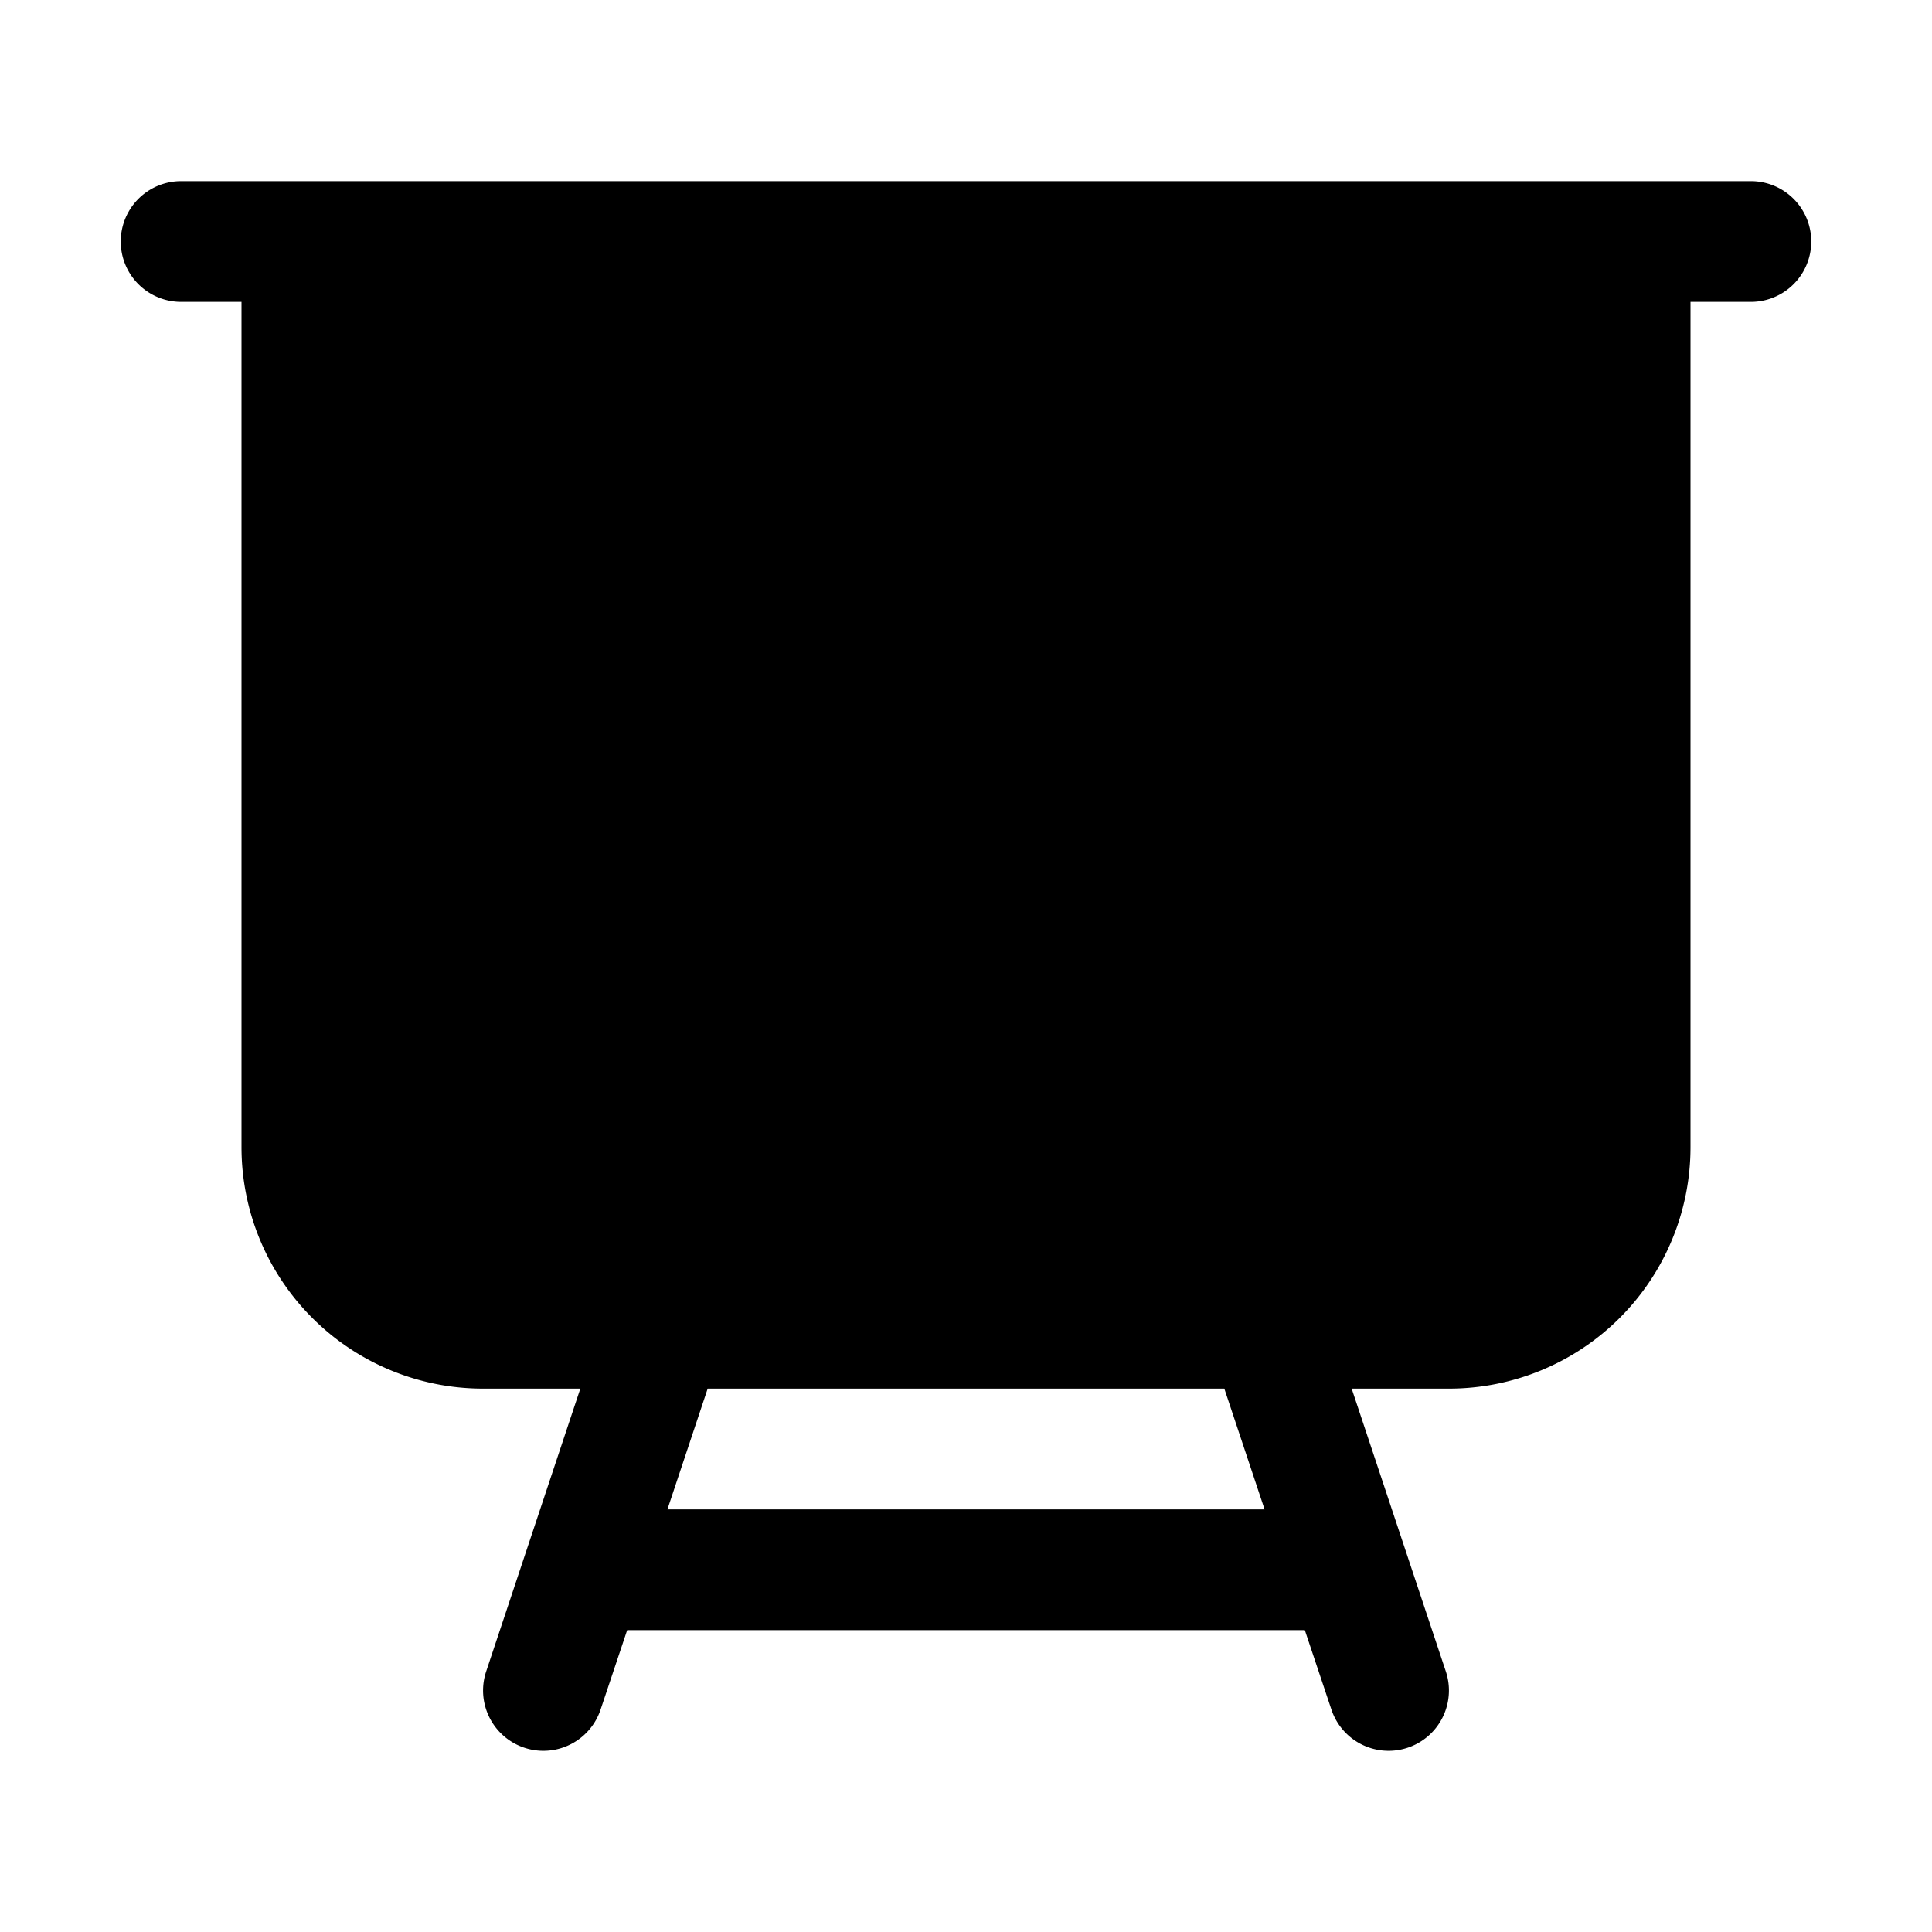 <svg xmlns="http://www.w3.org/2000/svg" width="24" height="24" viewBox="0 0 24 24"><path d="M2.25 2.25a.75.75 0 0 0 0 1.5H3v10.5a3 3 0 0 0 3 3h1.209l-1.17 3.514a.749.749 0 1 0 1.422.472l.33-.986h8.418l.33.986a.749.749 0 1 0 1.422-.472l-1.17-3.514H18a3 3 0 0 0 3-3V3.75h.75a.75.75 0 0 0 0-1.5zm6.541 15h6.418l.5 1.5H8.291z"/></svg>